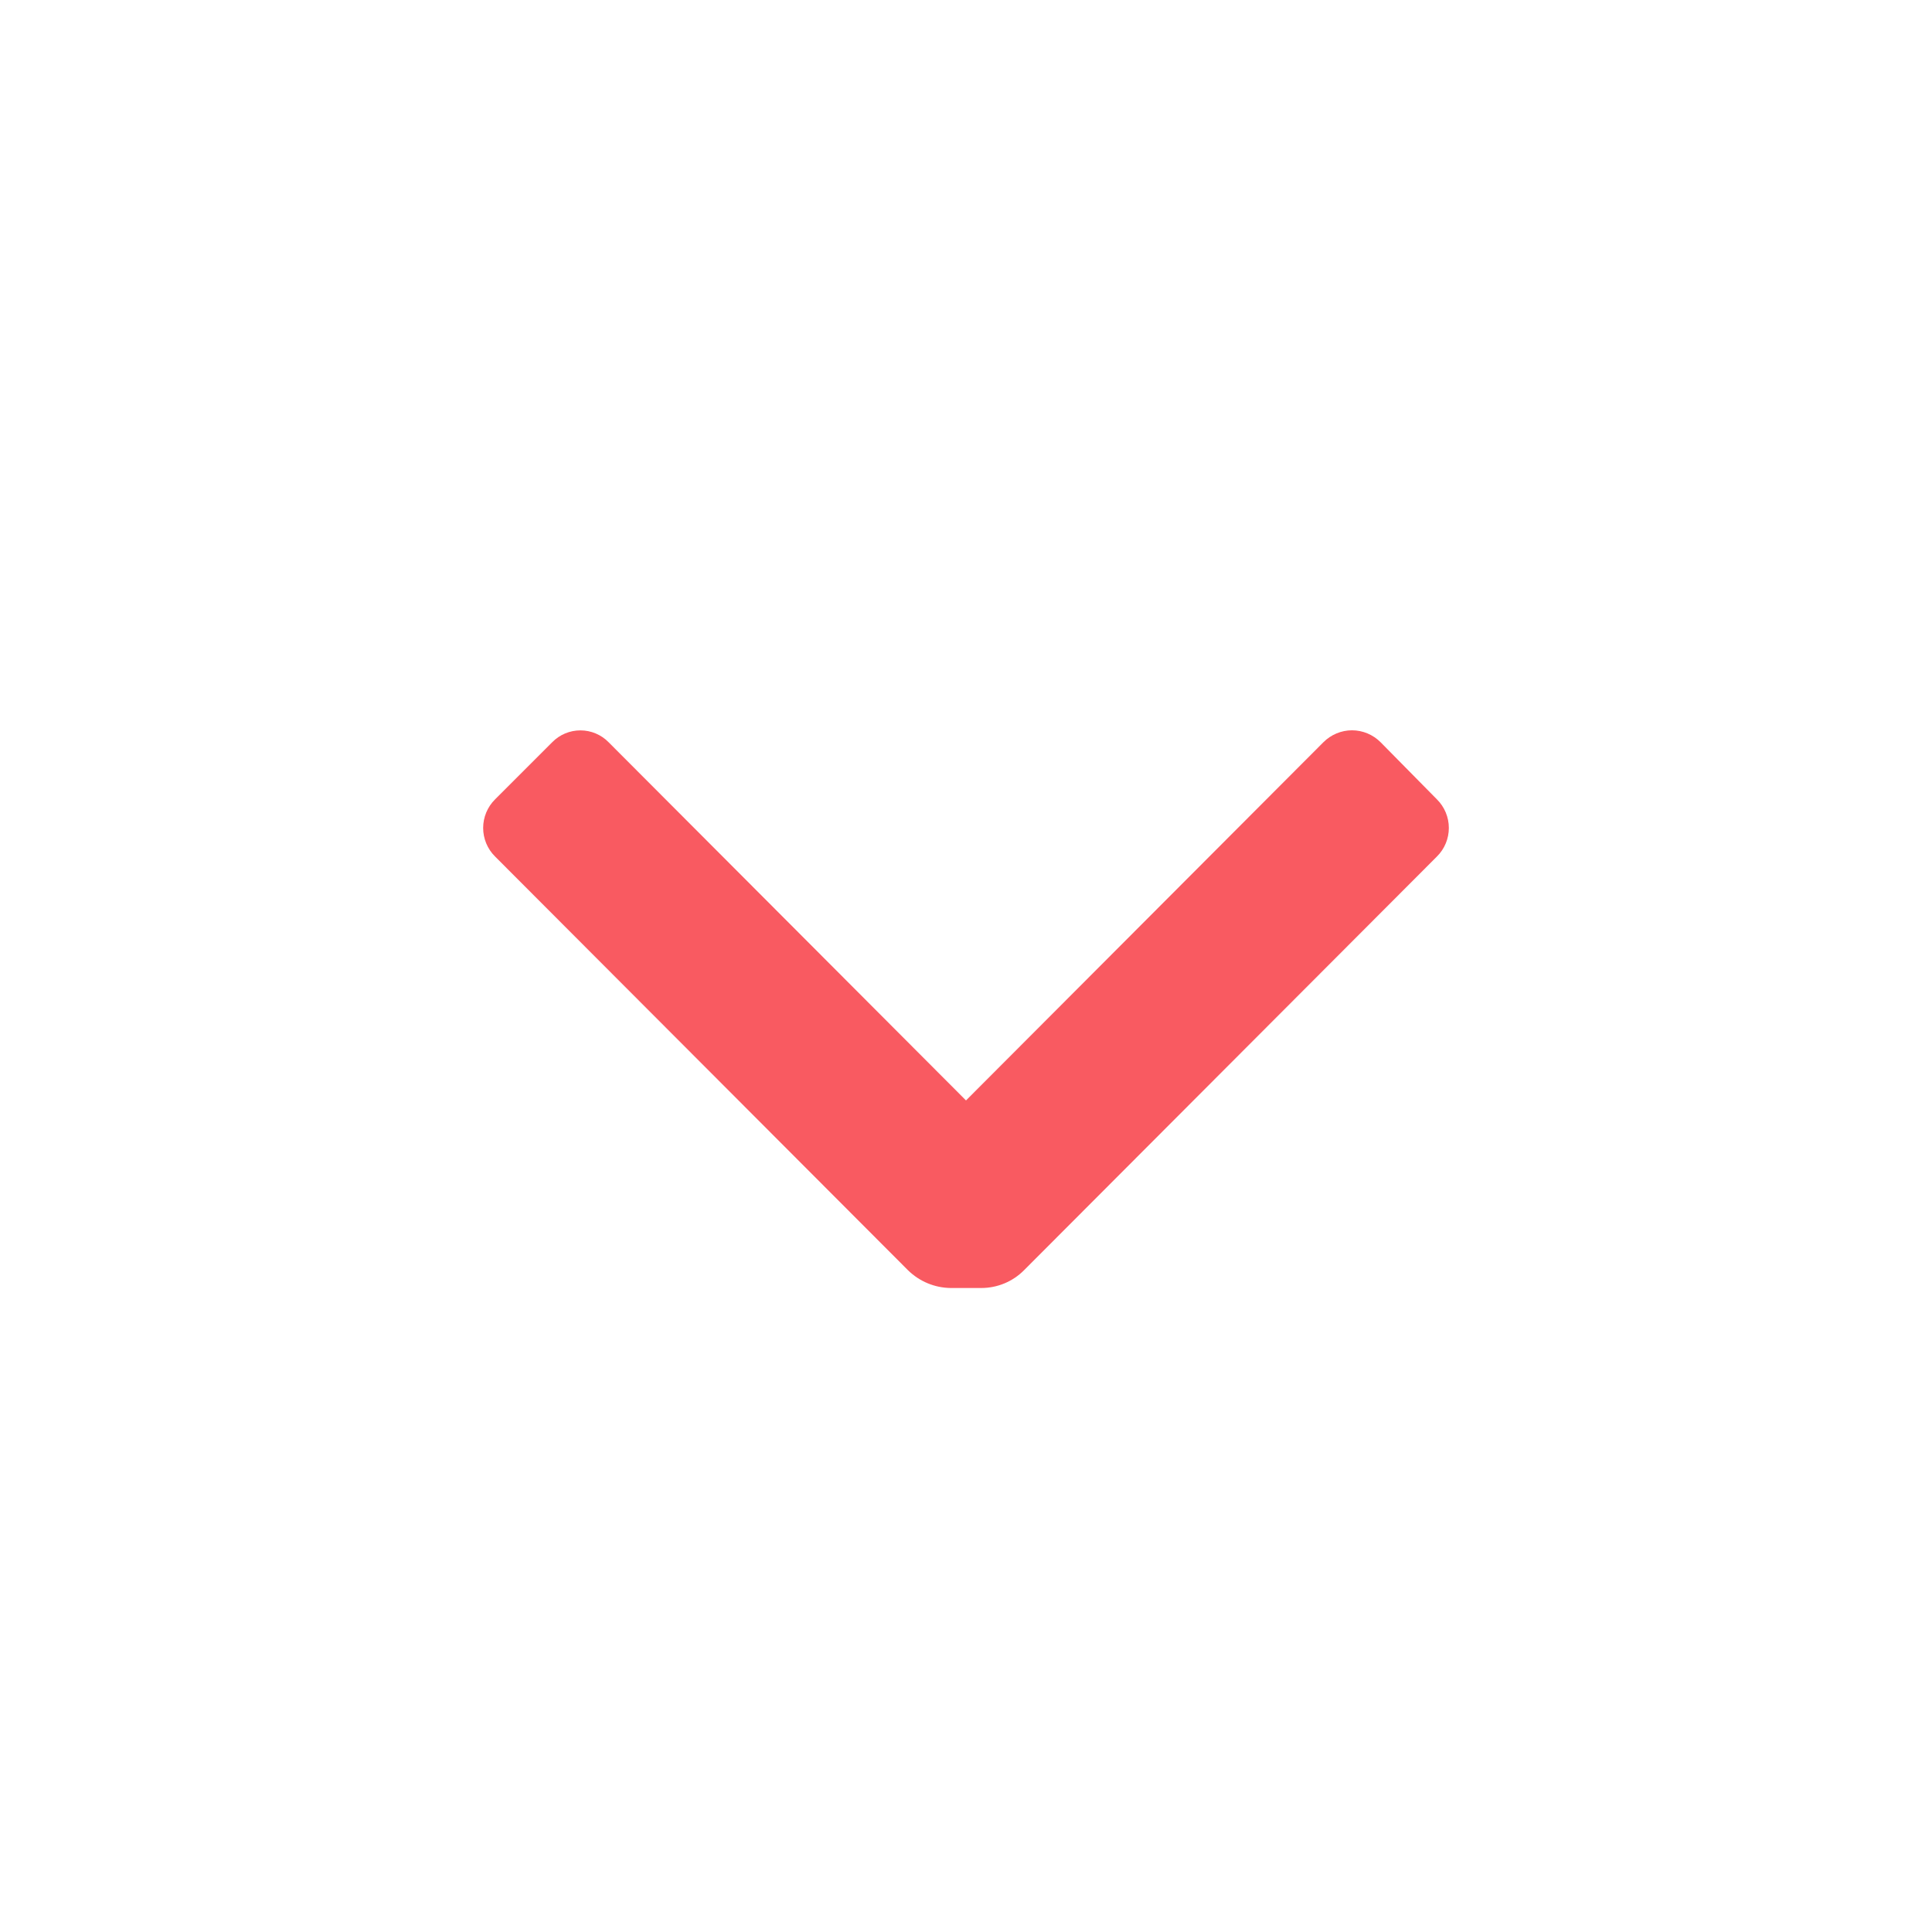 <svg viewBox="0 0 24 24" fill="none" xmlns="http://www.w3.org/2000/svg">
<path d="M12.72 15.78C12.58 15.921 12.389 16 12.19 16H11.81C11.612 15.998 11.422 15.919 11.28 15.78L6.15 10.64C6.055 10.546 6.002 10.418 6.002 10.285C6.002 10.152 6.055 10.024 6.15 9.93L6.86 9.22C6.952 9.126 7.078 9.073 7.21 9.073C7.342 9.073 7.468 9.126 7.56 9.22L12 13.67L16.44 9.22C16.534 9.126 16.662 9.072 16.795 9.072C16.928 9.072 17.056 9.126 17.15 9.22L17.85 9.93C17.945 10.024 17.998 10.152 17.998 10.285C17.998 10.418 17.945 10.546 17.85 10.64L12.72 15.78Z" fill="#f95a61"/>
</svg>

